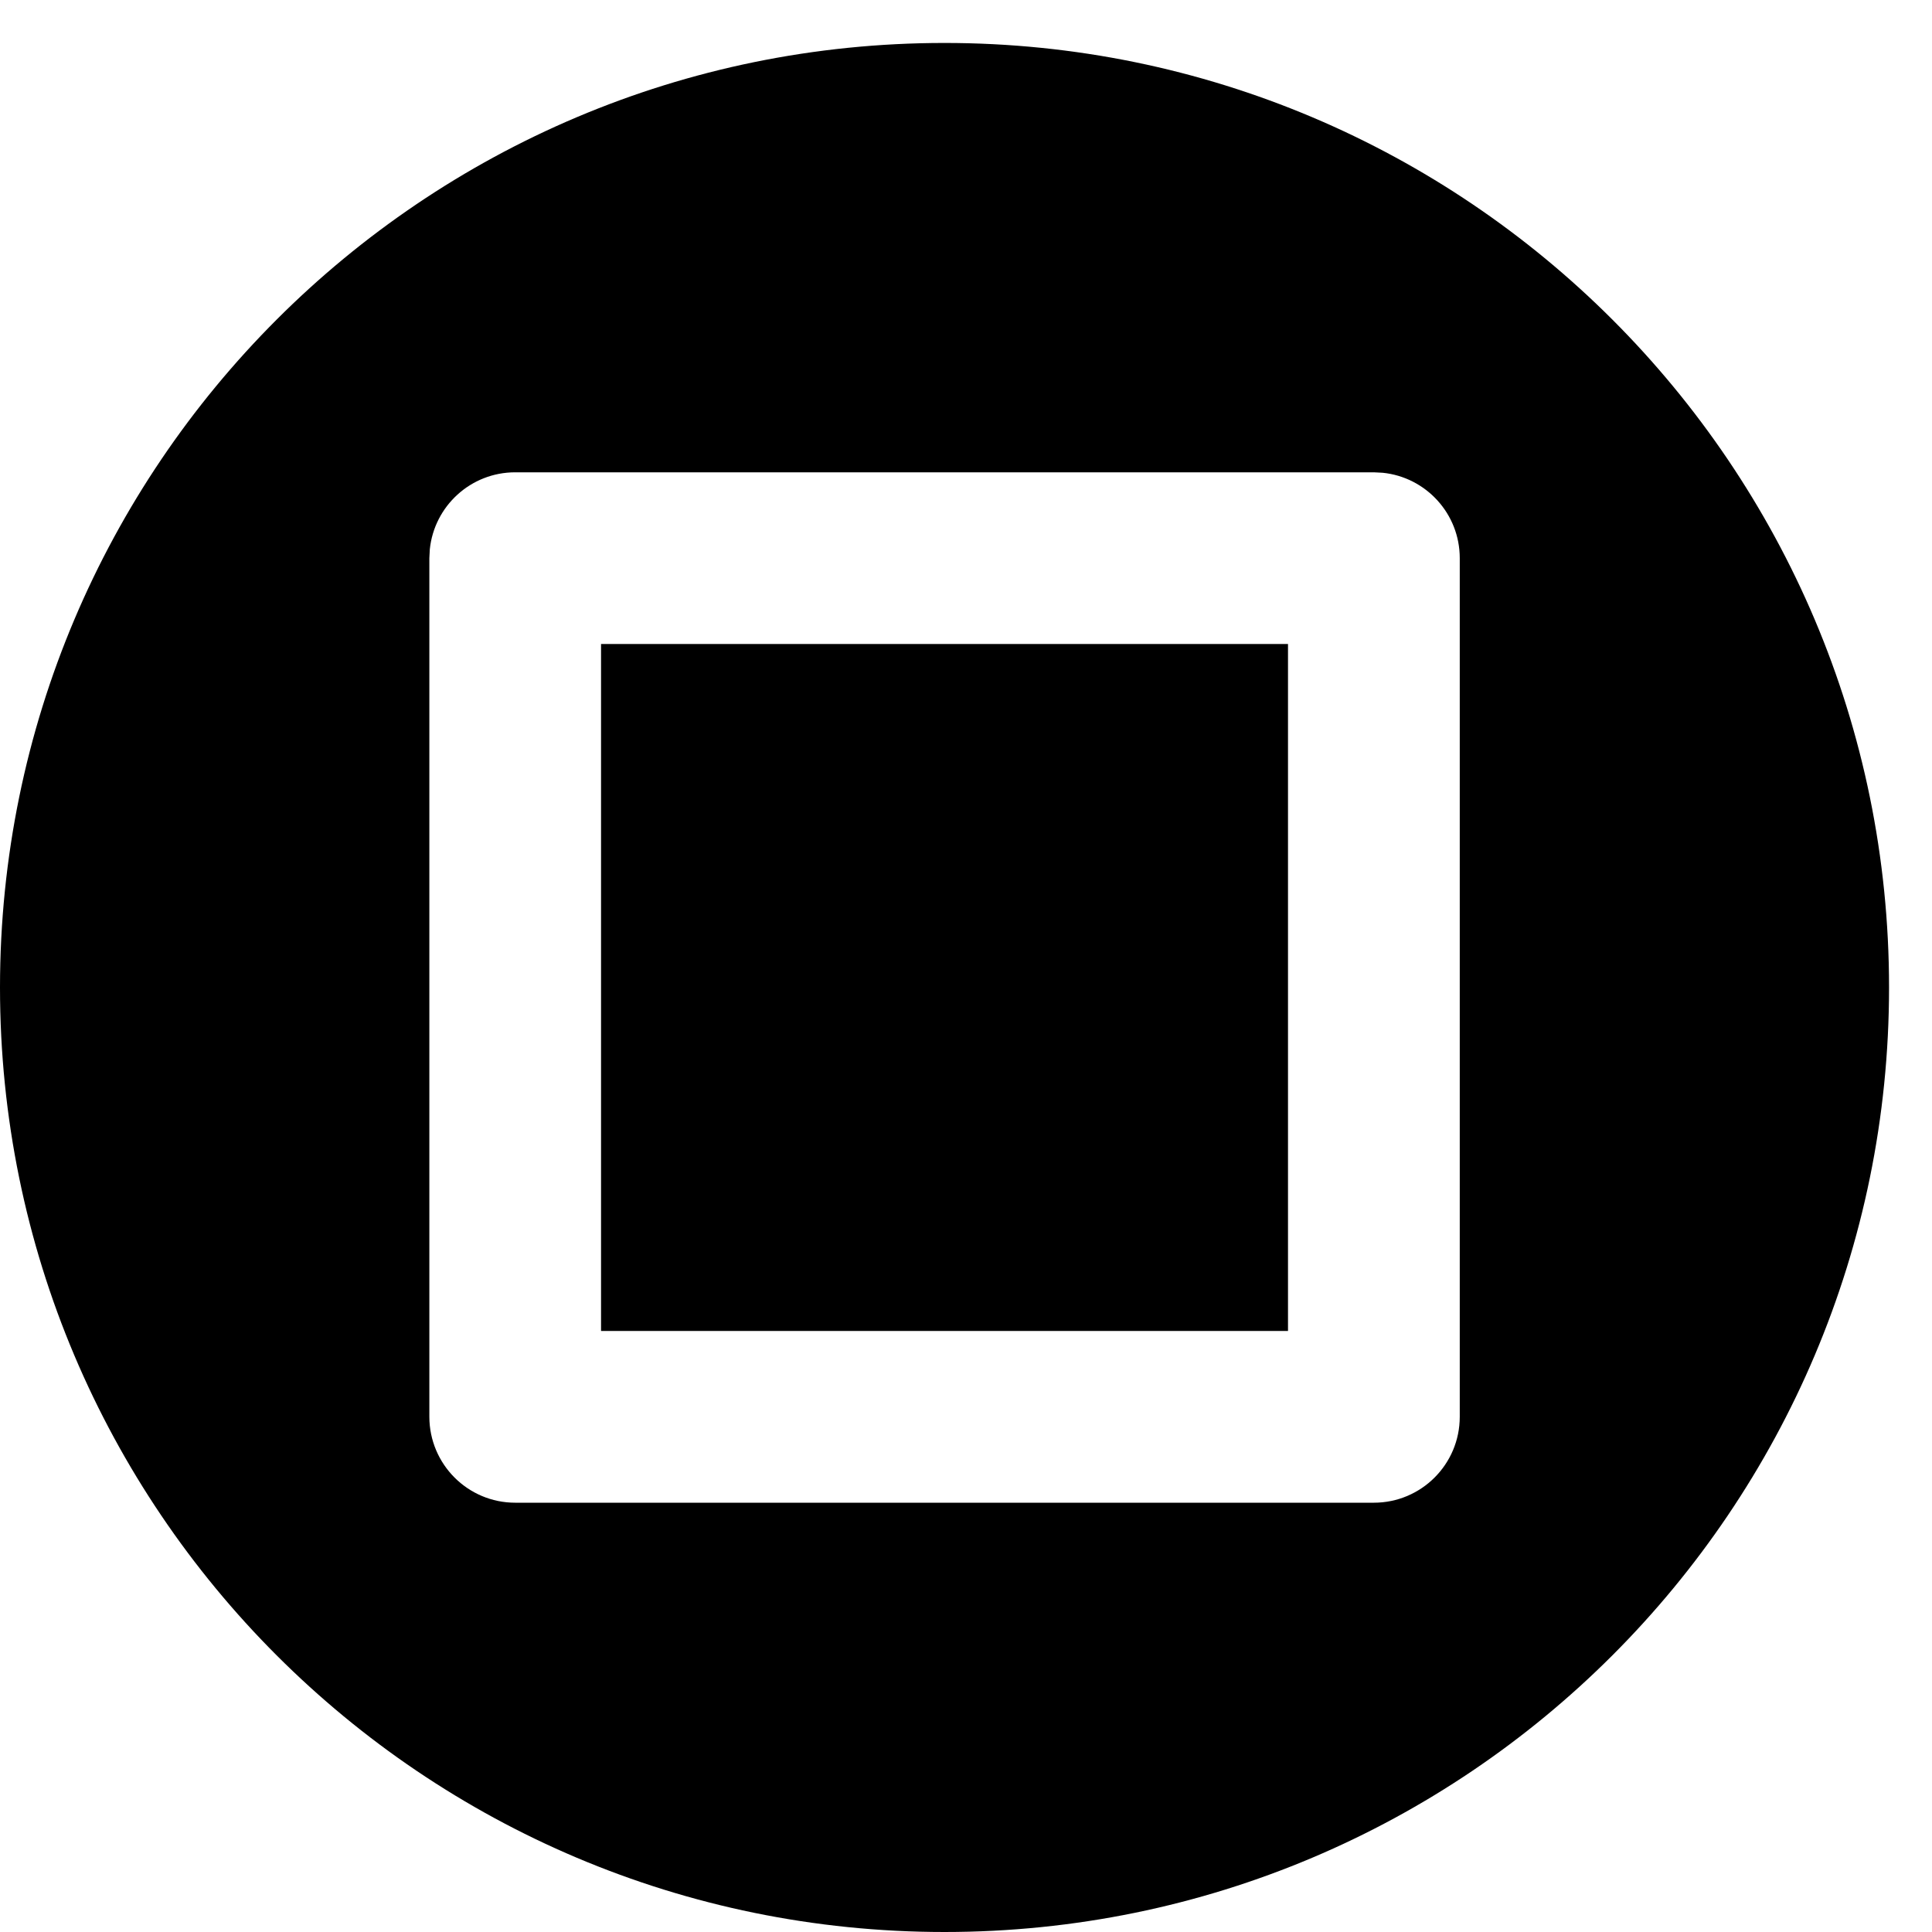 <svg width="30" height="30" viewBox="0 0 30 30" fill="none" xmlns="http://www.w3.org/2000/svg">
<g id="variant=square-solid">
<path id="Exclude" d="M14.666 0.667C22.766 0.667 29.333 7.233 29.333 15.333C29.333 23.433 22.767 30 14.666 30C6.566 30 0 23.433 0 15.333C0.001 7.233 6.566 0.667 14.666 0.667ZM8 7.334C7.31 7.334 6.743 7.858 6.674 8.53L6.667 8.667V22C6.668 22.736 7.264 23.334 8 23.334H21.333C22.07 23.334 22.667 22.736 22.667 22V8.667C22.667 7.977 22.142 7.409 21.47 7.341L21.333 7.334H8ZM20 10V20.667H9.333V10H20Z" fill="black"/>
</g>
</svg>
